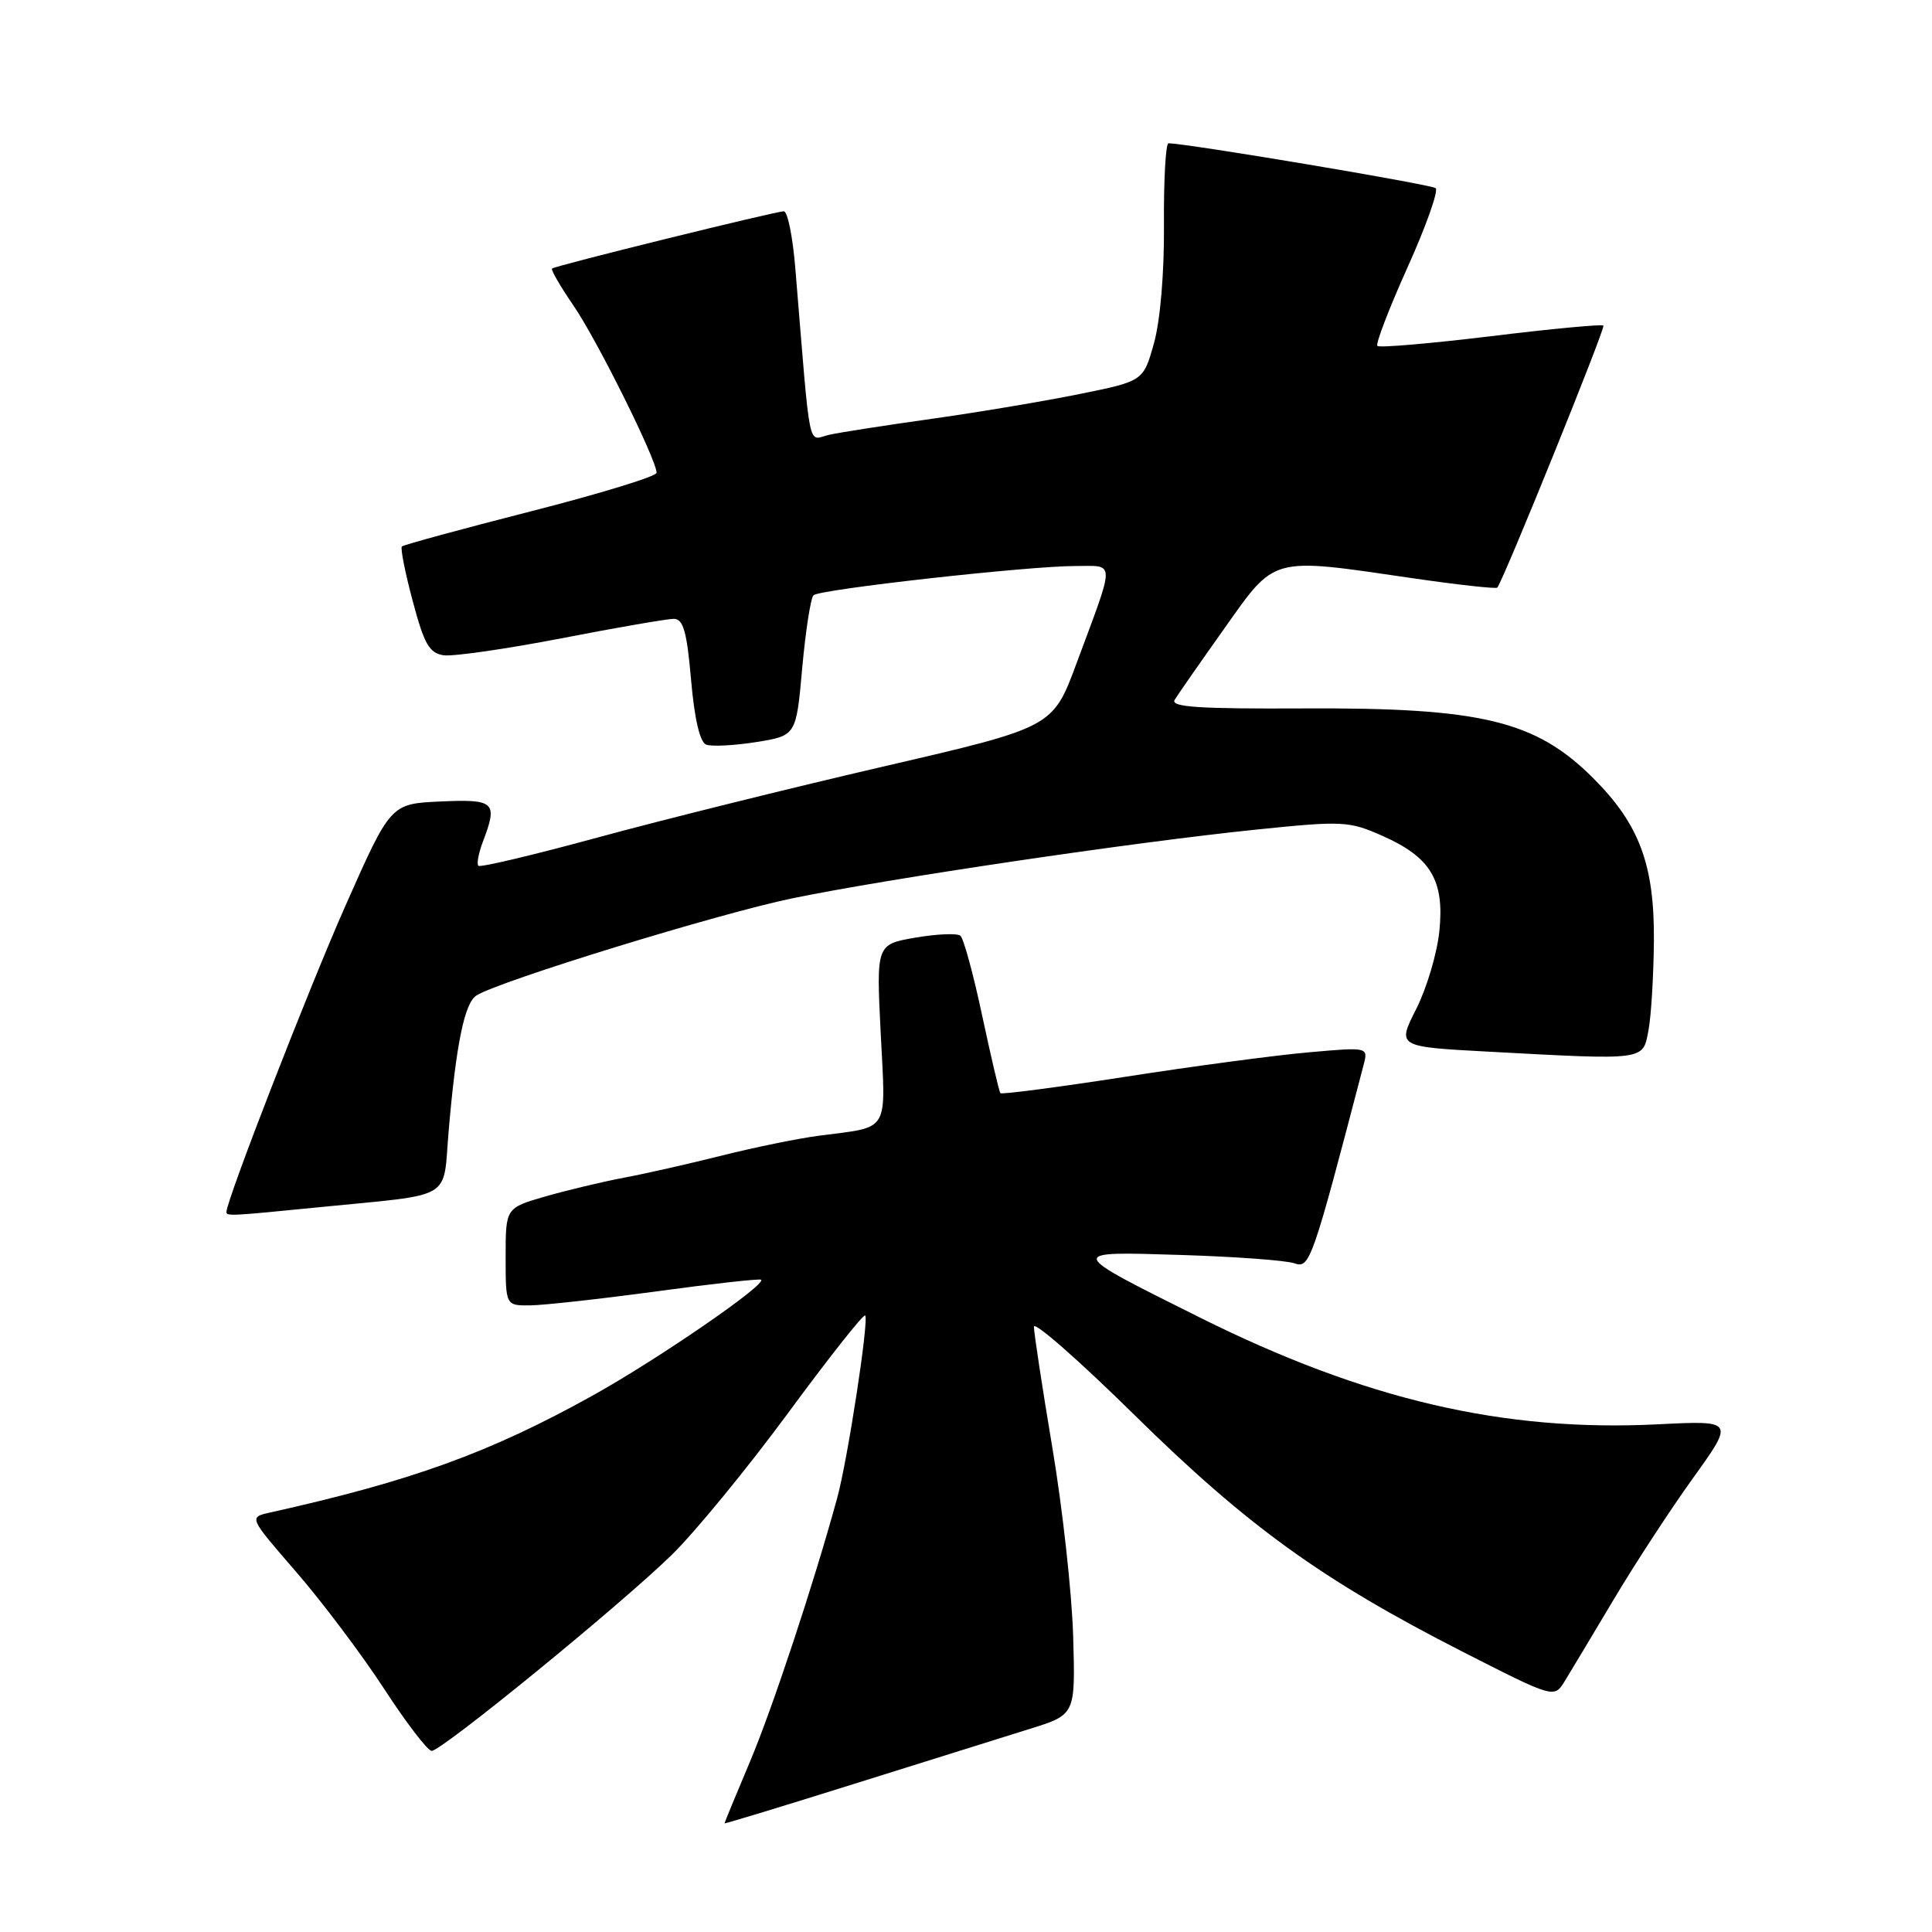 <?xml version="1.0" encoding="UTF-8" standalone="no"?>
<!DOCTYPE svg PUBLIC "-//W3C//DTD SVG 1.1//EN" "http://www.w3.org/Graphics/SVG/1.1/DTD/svg11.dtd" >
<svg xmlns="http://www.w3.org/2000/svg" xmlns:xlink="http://www.w3.org/1999/xlink" version="1.1" viewBox="0 0 256 256">
 <g >
 <path fill="currentColor"
d=" M 136.50 229.07 C 142.50 227.20 142.50 227.20 142.20 216.85 C 142.04 211.16 140.80 199.92 139.45 191.87 C 138.10 183.82 137.00 176.59 137.00 175.80 C 137.00 175.02 143.02 180.30 150.37 187.54 C 165.31 202.24 175.18 209.36 193.74 218.83 C 205.93 225.04 205.93 225.04 207.33 222.77 C 208.10 221.52 211.00 216.68 213.79 212.00 C 216.57 207.32 221.31 200.06 224.33 195.86 C 229.82 188.22 229.82 188.22 219.66 188.73 C 199.18 189.75 180.81 185.46 158.93 174.55 C 141.21 165.72 141.24 165.81 156.50 166.29 C 163.65 166.51 170.40 167.01 171.50 167.39 C 173.56 168.11 173.84 167.30 180.68 141.12 C 181.30 138.74 181.30 138.74 173.40 139.44 C 169.06 139.82 158.16 141.27 149.18 142.67 C 140.21 144.06 132.73 145.04 132.56 144.85 C 132.39 144.66 131.31 140.03 130.14 134.56 C 128.98 129.10 127.68 124.34 127.26 123.99 C 126.84 123.64 124.16 123.75 121.30 124.24 C 116.11 125.14 116.11 125.14 116.70 136.95 C 117.37 150.31 118.02 149.24 108.50 150.49 C 105.75 150.85 99.98 152.03 95.68 153.11 C 91.38 154.19 85.53 155.52 82.68 156.05 C 79.83 156.59 75.14 157.71 72.25 158.54 C 67.00 160.06 67.00 160.06 67.00 166.53 C 67.00 173.00 67.00 173.00 70.25 172.97 C 72.04 172.95 79.58 172.12 87.00 171.11 C 94.42 170.10 100.66 169.41 100.85 169.57 C 101.59 170.20 87.05 180.19 78.49 184.94 C 64.85 192.51 54.59 196.23 35.73 200.43 C 32.97 201.05 32.97 201.05 39.23 208.27 C 42.68 212.25 47.92 219.21 50.88 223.75 C 53.83 228.29 56.68 232.00 57.20 232.00 C 58.54 232.00 82.32 212.58 89.04 206.00 C 92.13 202.97 99.06 194.52 104.45 187.20 C 109.83 179.89 114.42 174.08 114.64 174.31 C 115.17 174.84 112.33 193.38 110.93 198.50 C 107.85 209.77 102.38 226.30 99.38 233.42 C 97.52 237.83 96.00 241.51 96.00 241.60 C 96.00 241.69 103.76 239.33 113.25 236.35 C 122.74 233.38 133.20 230.10 136.50 229.07 Z  M 42.21 159.97 C 60.47 158.15 58.64 159.23 59.46 149.73 C 60.45 138.27 61.56 132.89 63.14 131.90 C 66.22 129.97 95.25 121.04 105.00 119.03 C 117.77 116.40 150.13 111.60 166.51 109.92 C 177.92 108.75 178.74 108.79 183.17 110.75 C 189.59 113.59 191.42 116.65 190.72 123.40 C 190.42 126.33 189.04 130.97 187.65 133.71 C 185.12 138.70 185.12 138.70 197.22 139.35 C 218.21 140.48 217.67 140.55 218.43 136.53 C 218.79 134.63 219.11 129.29 219.15 124.67 C 219.23 114.60 217.23 109.23 211.12 103.12 C 203.48 95.48 196.29 93.75 172.70 93.87 C 158.85 93.94 155.07 93.69 155.65 92.73 C 156.06 92.05 159.03 87.79 162.25 83.25 C 169.06 73.64 168.28 73.85 187.13 76.61 C 193.17 77.49 198.25 78.05 198.40 77.86 C 199.26 76.78 212.76 43.44 212.46 43.14 C 212.27 42.94 205.55 43.57 197.55 44.55 C 189.54 45.52 182.77 46.10 182.51 45.84 C 182.25 45.58 184.04 40.91 186.49 35.46 C 188.95 30.01 190.63 25.27 190.23 24.93 C 189.63 24.43 157.12 18.97 154.83 18.99 C 154.46 19.00 154.19 23.84 154.23 29.75 C 154.28 36.16 153.74 42.52 152.90 45.50 C 151.50 50.50 151.50 50.50 143.00 52.22 C 138.32 53.17 129.55 54.64 123.50 55.49 C 117.45 56.34 111.32 57.29 109.88 57.61 C 106.95 58.25 107.47 60.80 105.38 35.50 C 105.04 31.37 104.36 28.00 103.86 28.00 C 102.76 28.00 73.64 35.19 73.15 35.58 C 72.96 35.73 74.25 37.95 76.00 40.51 C 79.10 45.01 87.00 60.92 87.00 62.65 C 87.00 63.12 79.49 65.42 70.32 67.76 C 61.15 70.10 53.47 72.20 53.25 72.41 C 53.04 72.63 53.68 75.89 54.69 79.65 C 56.21 85.37 56.89 86.55 58.80 86.83 C 60.06 87.00 67.08 85.99 74.39 84.58 C 81.70 83.16 88.40 82.00 89.27 82.00 C 90.54 82.00 91.01 83.66 91.57 90.08 C 92.02 95.27 92.74 98.35 93.58 98.67 C 94.30 98.94 97.27 98.79 100.19 98.33 C 105.50 97.48 105.50 97.48 106.30 88.49 C 106.75 83.55 107.42 79.22 107.80 78.87 C 108.68 78.08 136.25 75.00 142.48 75.00 C 147.85 75.00 147.83 73.94 142.63 87.94 C 139.50 96.37 139.50 96.37 117.00 101.58 C 104.62 104.45 87.60 108.68 79.17 110.98 C 70.73 113.28 63.63 114.97 63.39 114.72 C 63.14 114.48 63.41 113.06 63.97 111.57 C 65.99 106.27 65.59 105.88 58.38 106.20 C 51.76 106.50 51.76 106.50 45.78 120.00 C 40.91 130.99 30.00 159.06 30.00 160.61 C 30.00 161.16 30.68 161.12 42.21 159.97 Z "/>
</g>
</svg>